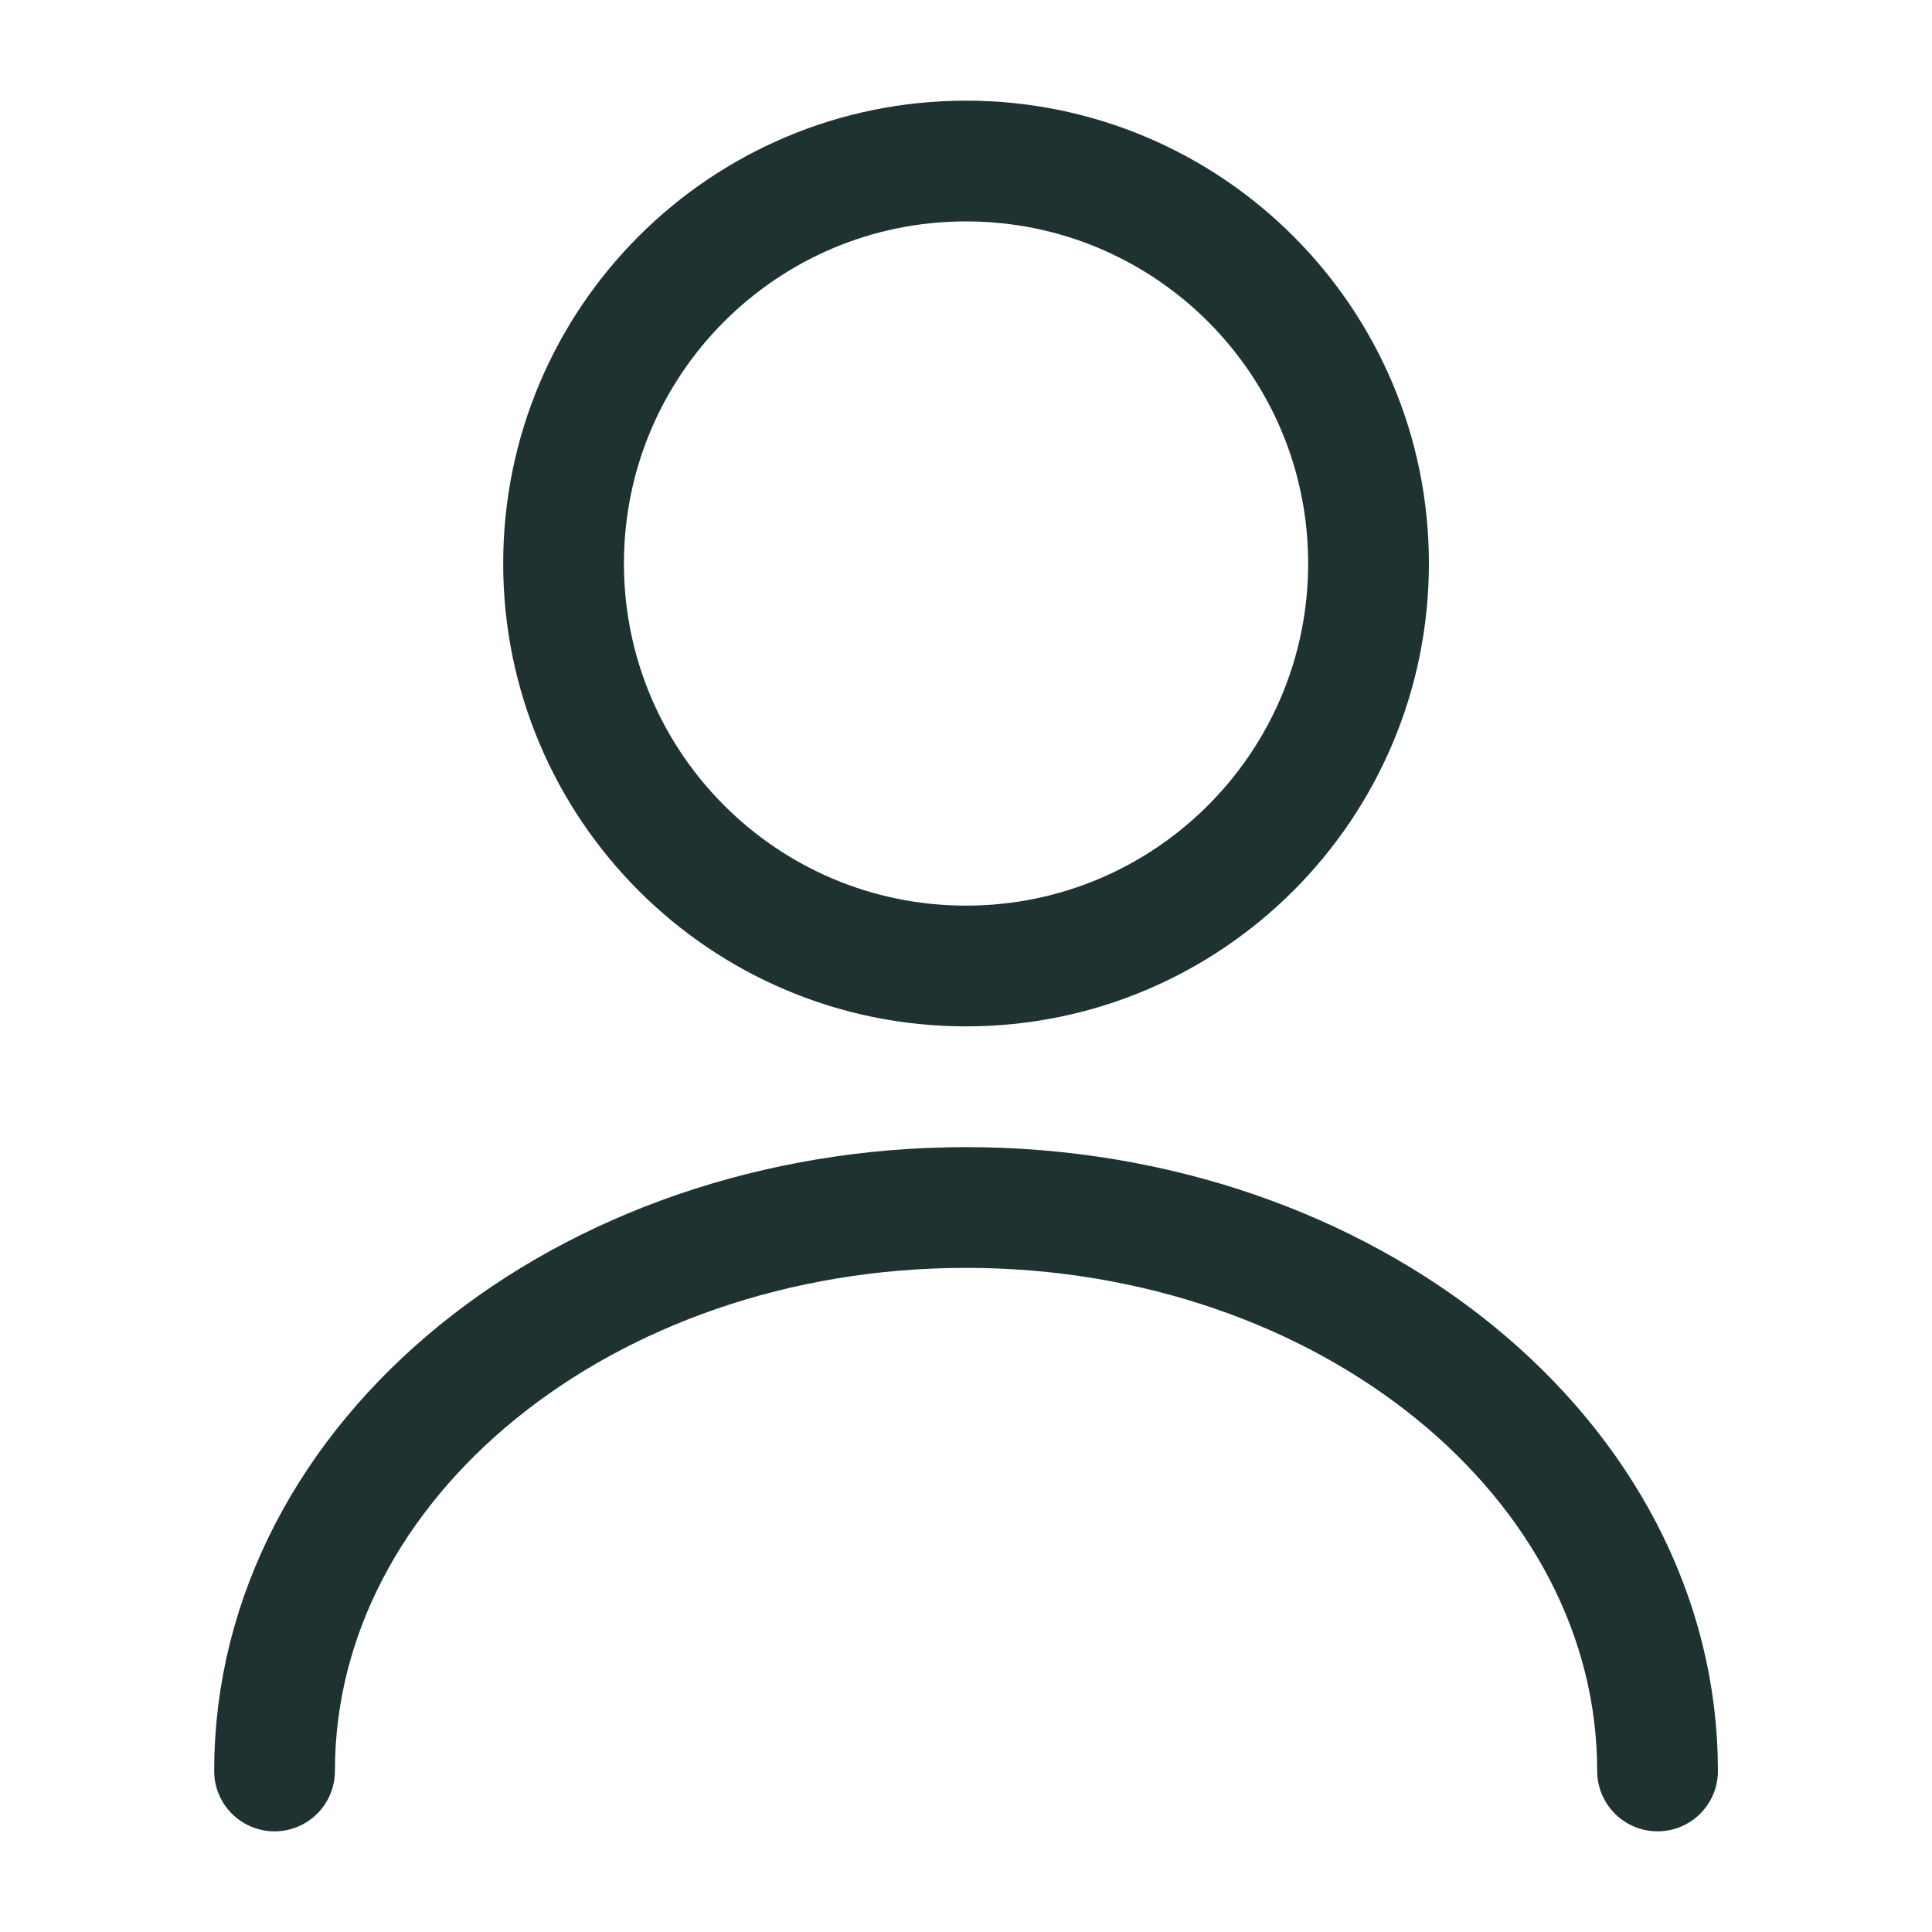 <svg width="20" height="20" viewBox="0 0 20 20" fill="none" xmlns="http://www.w3.org/2000/svg">
<path d="M10 10C12.302 10 14.167 8.134 14.167 5.833C14.167 3.532 12.302 1.667 10 1.667C7.699 1.667 5.834 3.532 5.834 5.833C5.834 8.134 7.699 10 10 10Z" stroke="#1E3231" stroke-width="1.25" stroke-linecap="round" stroke-linejoin="round"/>
<path d="M17.159 18.333C17.159 15.108 13.95 12.5 10 12.5C6.05 12.5 2.842 15.108 2.842 18.333" stroke="#1E3231" stroke-width="1.25" stroke-linecap="round" stroke-linejoin="round"/>
</svg>
